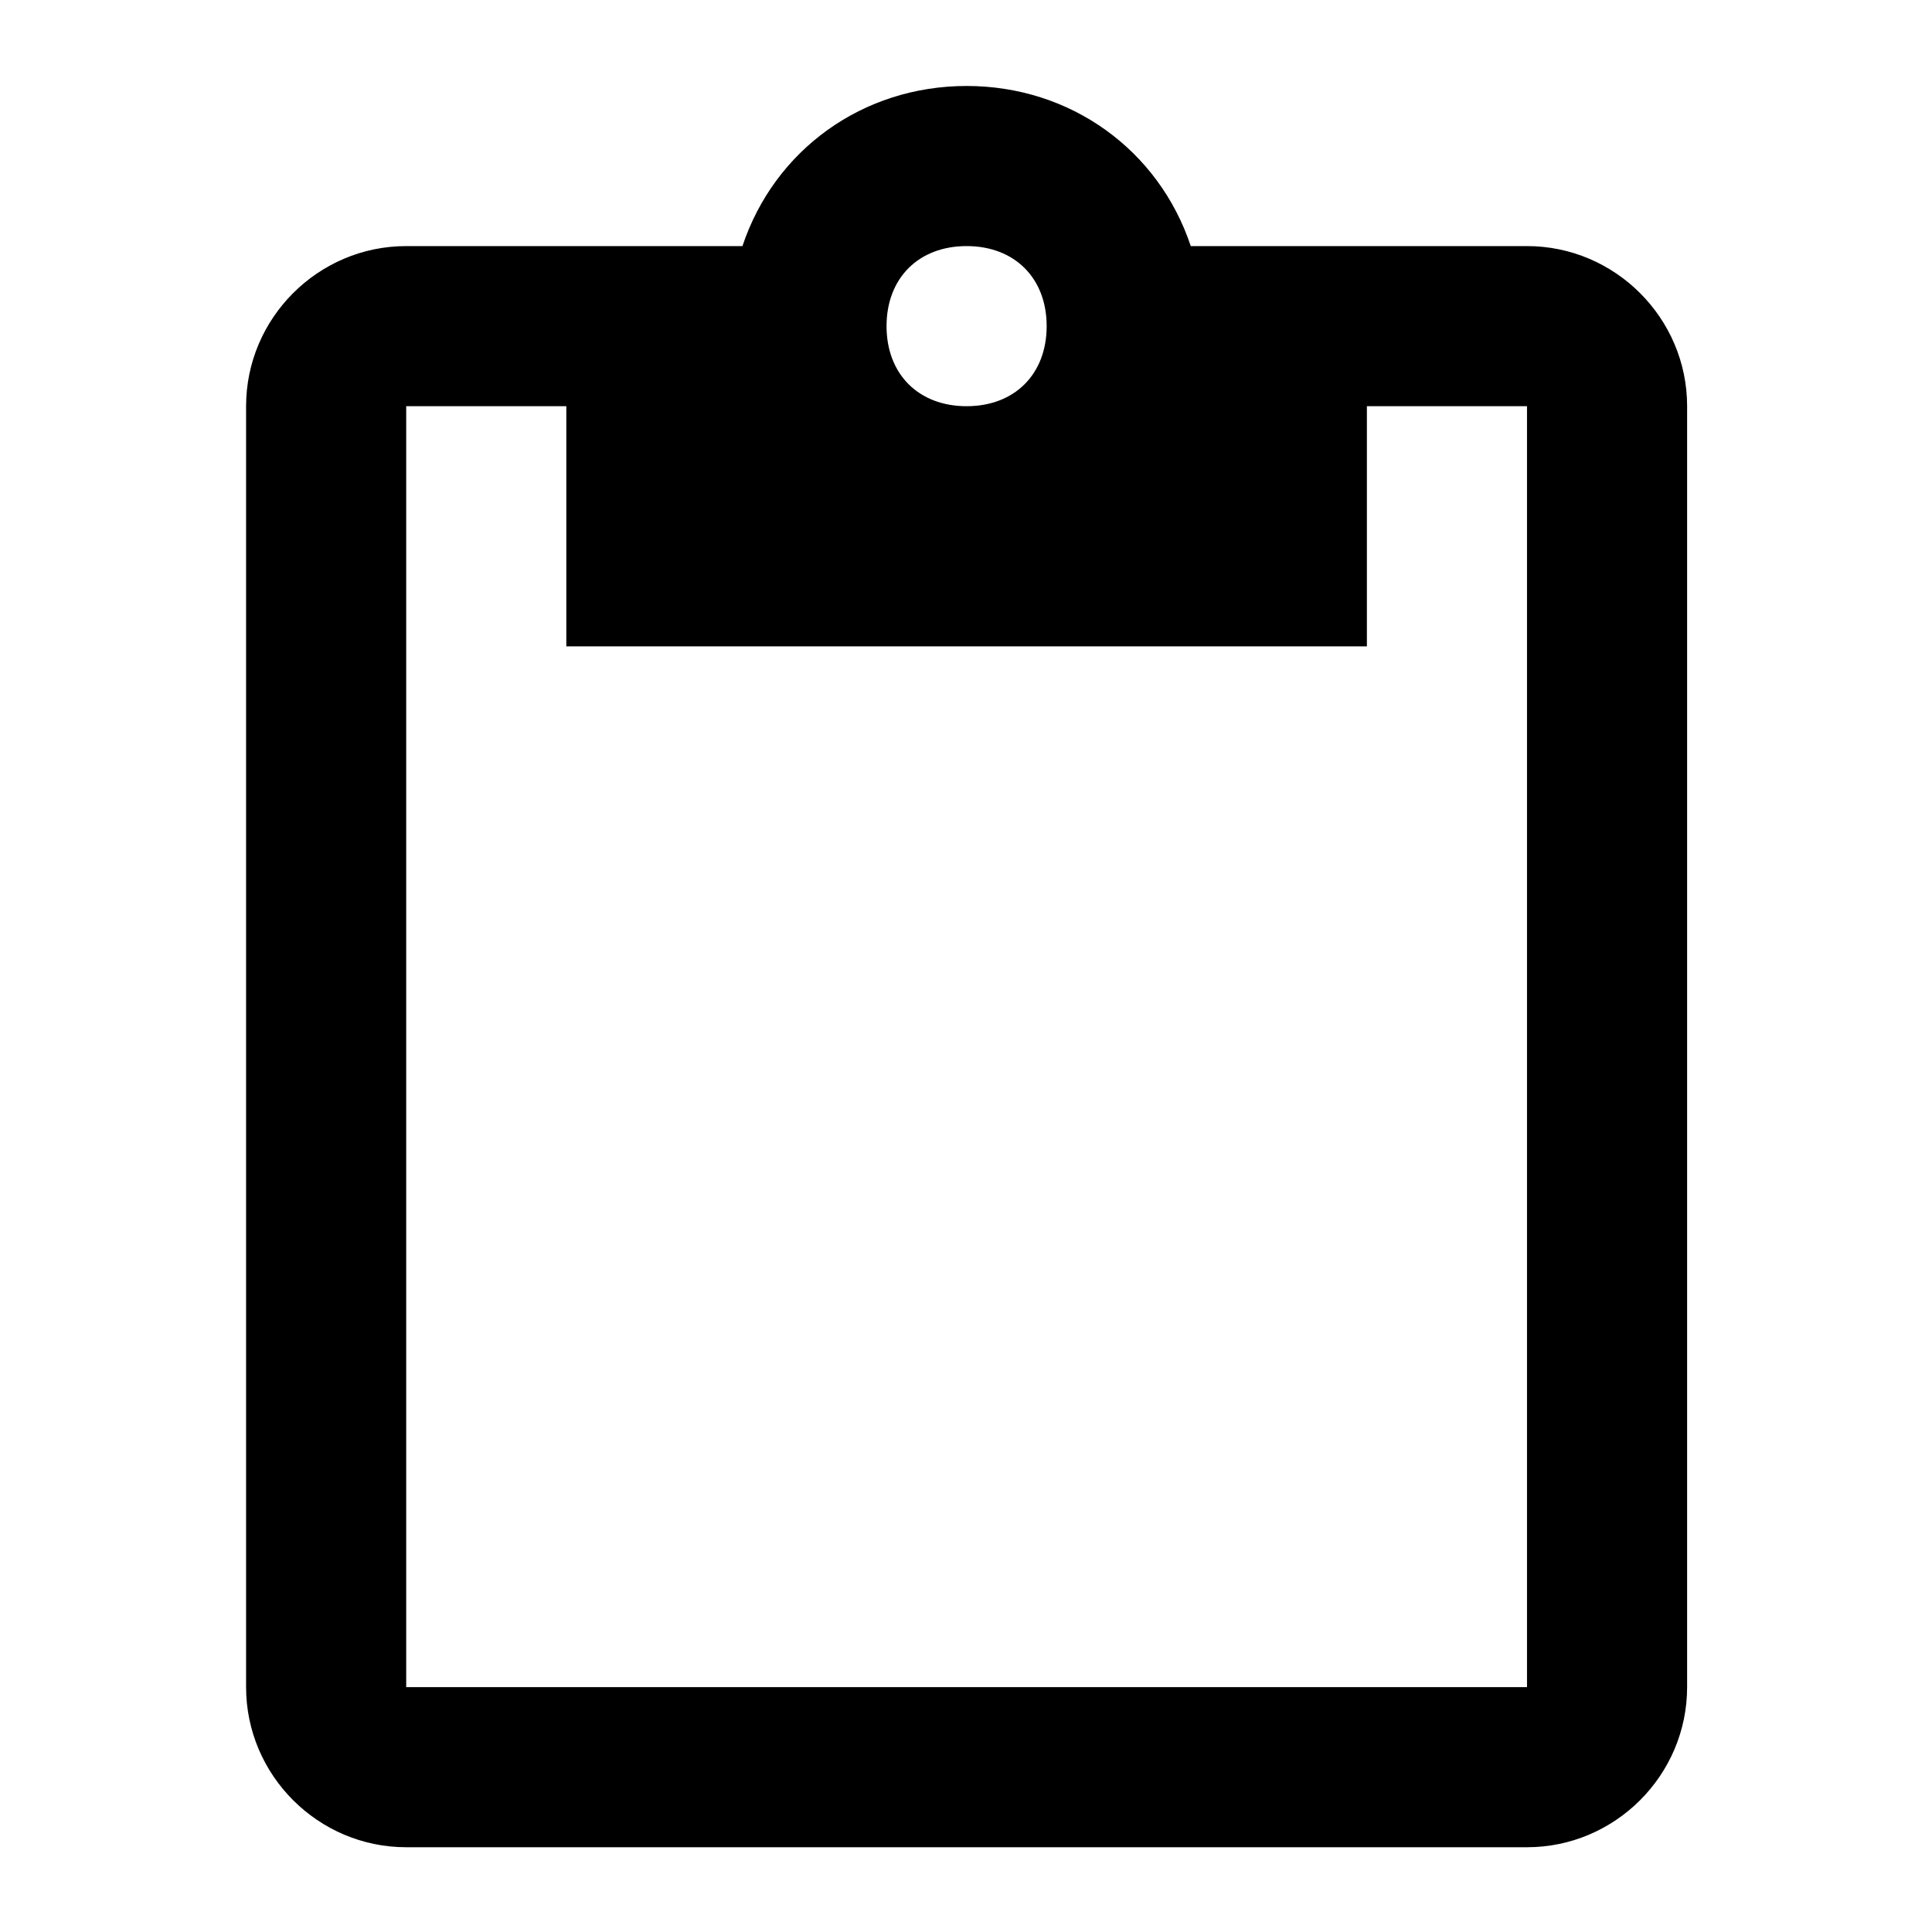 <?xml version="1.0" encoding="UTF-8" standalone="no"?>
<svg
   xmlns:dc="http://purl.org/dc/elements/1.1/"
   xmlns:cc="http://creativecommons.org/ns#"
   xmlns:rdf="http://www.w3.org/1999/02/22-rdf-syntax-ns#"
   xmlns:svg="http://www.w3.org/2000/svg"
   xmlns="http://www.w3.org/2000/svg"
   xmlns:sodipodi="http://sodipodi.sourceforge.net/DTD/sodipodi-0.dtd"
   xmlns:inkscape="http://www.inkscape.org/namespaces/inkscape"
   version="1.1"
   id="Capa_1"
   x="0px"
   y="0px"
   width="32"
   height="32"
   viewBox="0 0 32 32"
   xml:space="preserve"
   sodipodi:docname="paste.svg"
   inkscape:version="1.0 (4035a4fb49, 2020-05-01)"><defs
   id="defs40" /><sodipodi:namedview
   inkscape:snap-page="true"
   inkscape:snap-bbox="true"
   inkscape:document-rotation="0"
   pagecolor="#ffffff"
   bordercolor="#666666"
   borderopacity="1"
   objecttolerance="10"
   gridtolerance="10"
   guidetolerance="10"
   inkscape:pageopacity="0"
   inkscape:pageshadow="2"
   inkscape:window-width="1366"
   inkscape:window-height="705"
   id="namedview38"
   showgrid="false"
   inkscape:zoom="2.5007128"
   inkscape:cx="127.2089"
   inkscape:cy="29.375045"
   inkscape:window-x="-8"
   inkscape:window-y="-8"
   inkscape:window-maximized="1"
   inkscape:current-layer="Capa_1" />
<rect
   y="1.9984014e-15"
   x="-4.2188475e-15"
   height="32"
   width="32"
   id="rect24"
   style="fill:#ffffff;stroke-width:1.068;paint-order:fill markers stroke;stop-color:#000000" /><g
   id="g5"
   transform="matrix(0.052,0,0,0.052,1.424,1.424)">
	<g
   id="content-paste">
		<path
   d="M 459,51 H 351.9 C 341.7,20.4 313.65,0 280.5,0 247.35,0 219.3,20.4 209.1,51 H 102 C 73.95,51 51,73.95 51,102 v 408 c 0,28.05 22.95,51 51,51 h 357 c 28.05,0 51,-22.95 51,-51 V 102 C 510,73.95 487.05,51 459,51 Z M 280.5,51 C 295.8,51 306,61.2 306,76.5 306,91.8 295.8,102 280.5,102 265.2,102 255,91.8 255,76.5 255,61.2 265.2,51 280.5,51 Z M 459,510 H 102 V 102 h 51 v 76.5 H 408 V 102 h 51 z"
   id="path2" />
	</g>
</g>
<g
   id="g7">
</g>
<g
   id="g9">
</g>
<g
   id="g11">
</g>
<g
   id="g13">
</g>
<g
   id="g15">
</g>
<g
   id="g17">
</g>
<g
   id="g19">
</g>
<g
   id="g21">
</g>
<g
   id="g23">
</g>
<g
   id="g25">
</g>
<g
   id="g27">
</g>
<g
   id="g29">
</g>
<g
   id="g31">
</g>
<g
   id="g33">
</g>
<g
   id="g35">
</g>
</svg>

